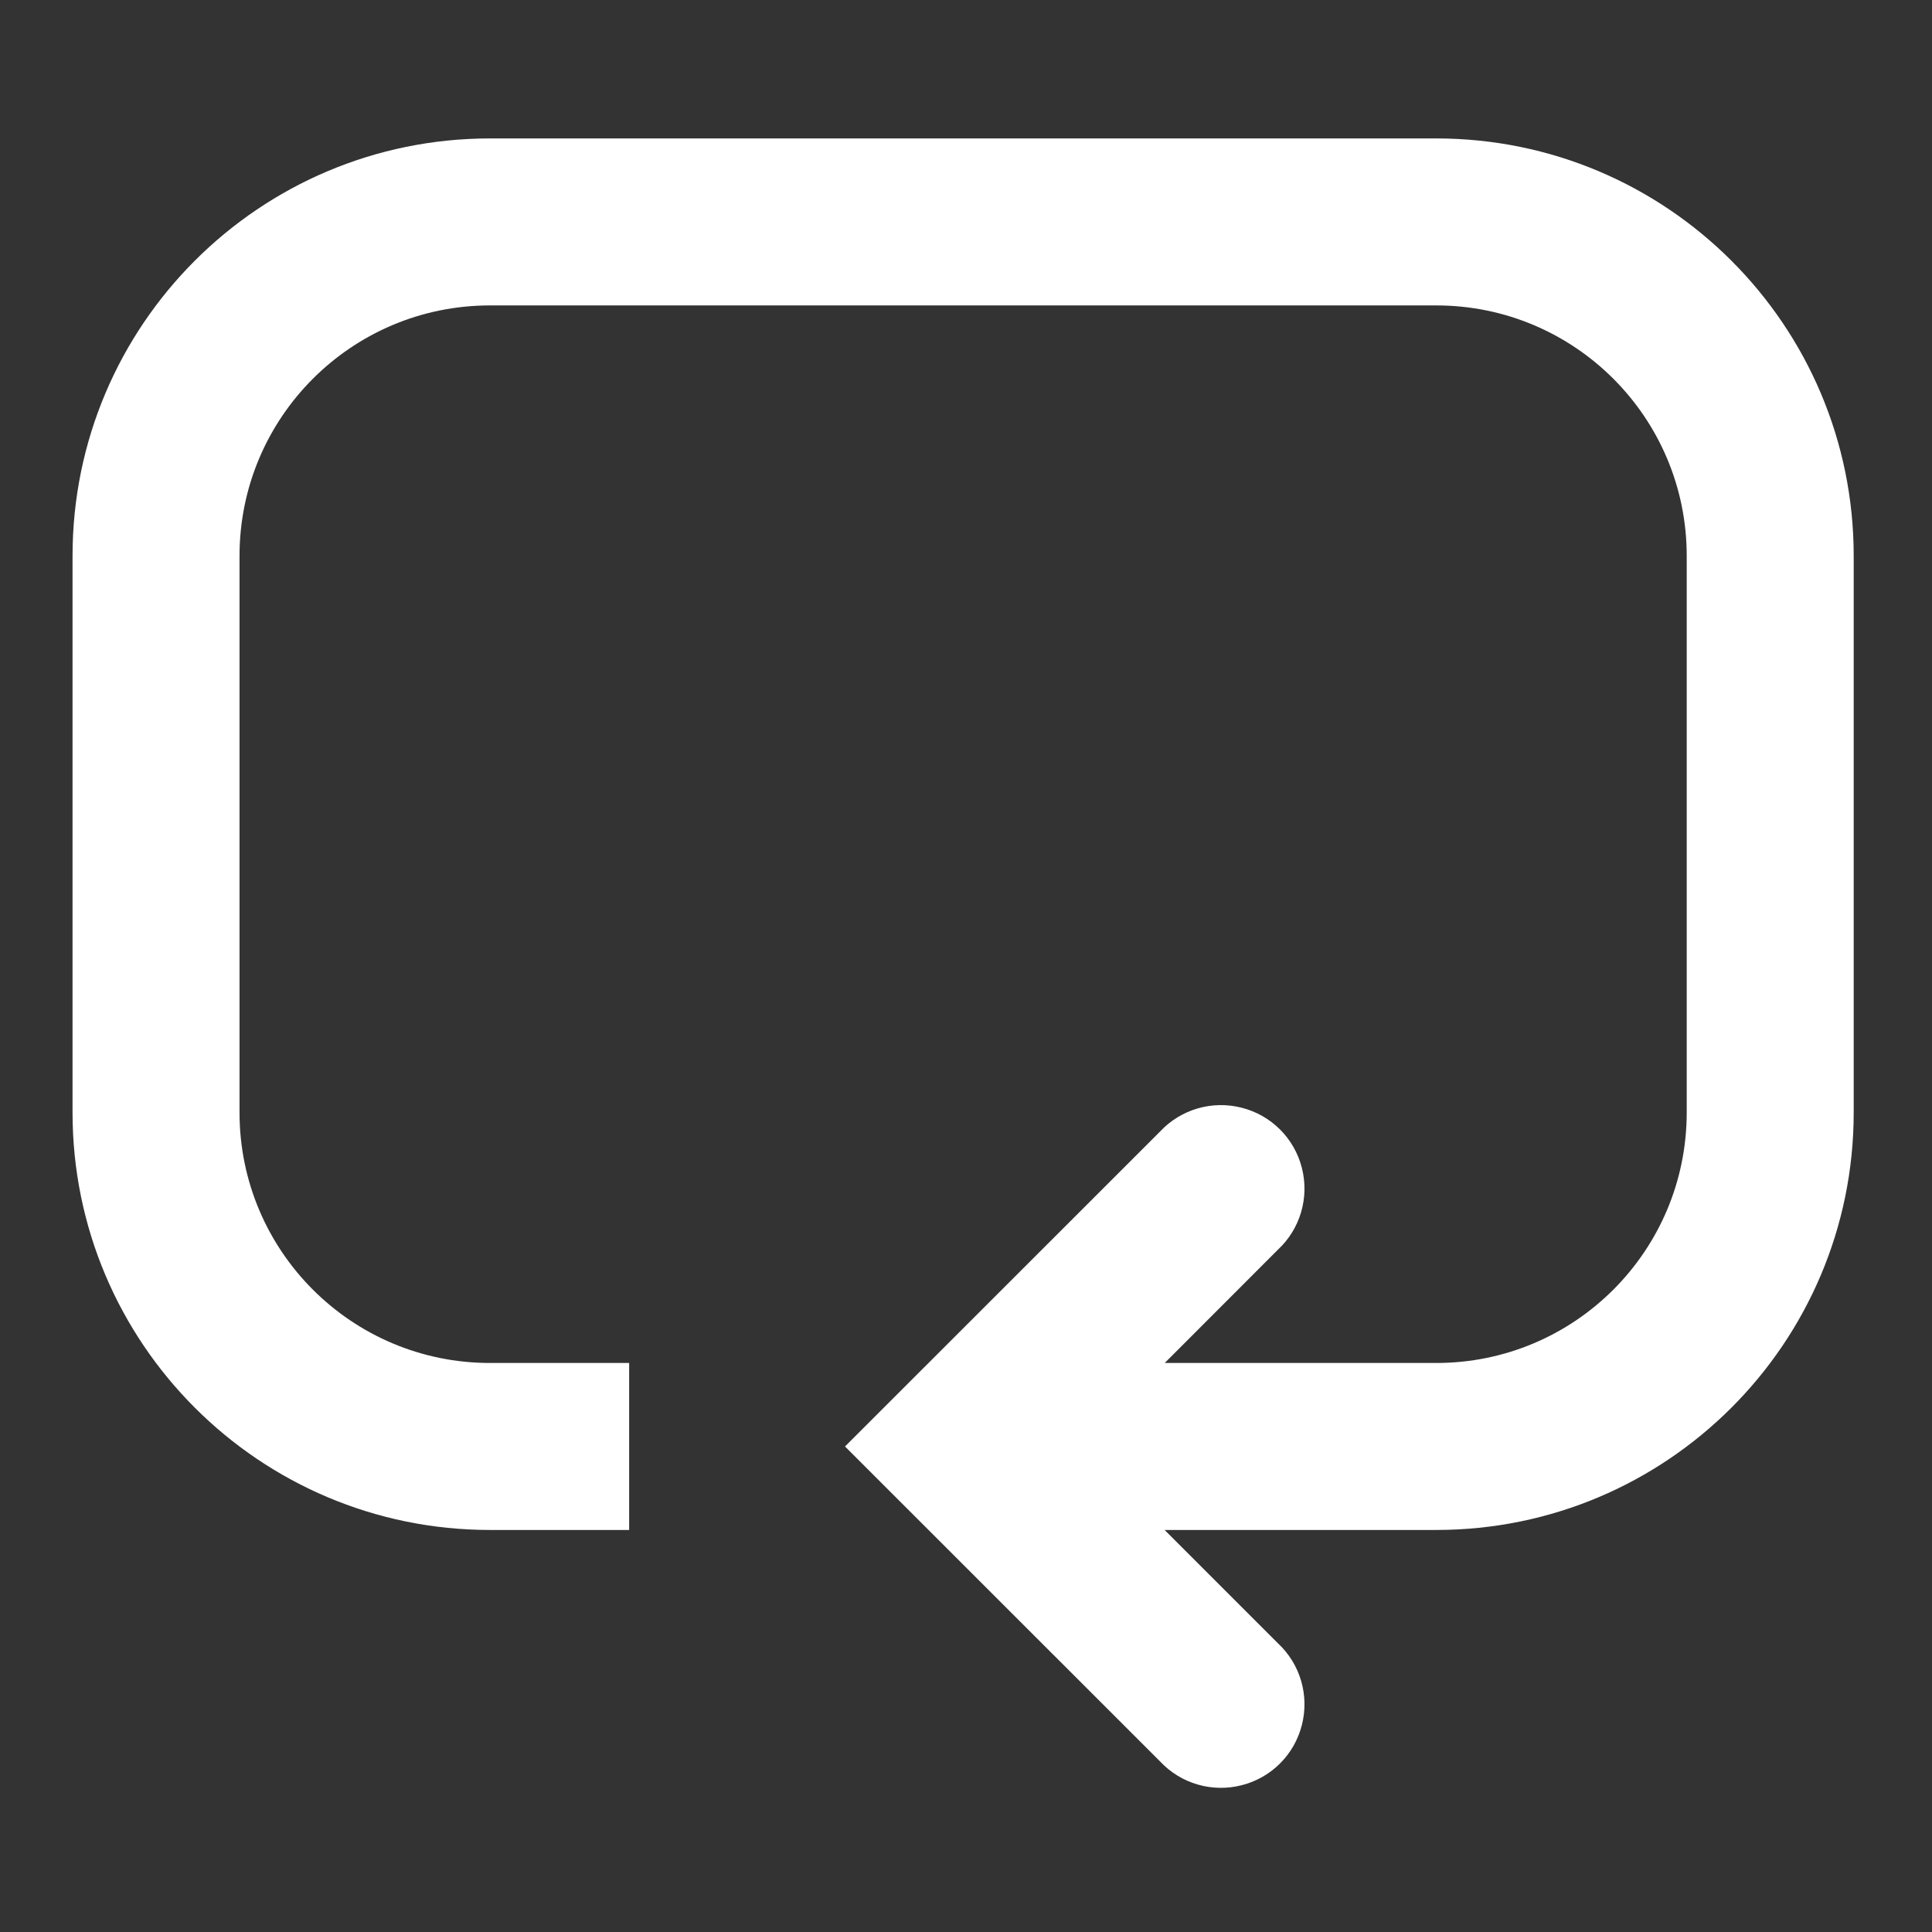 <?xml version="1.0" encoding="UTF-8" standalone="no" ?>
<!DOCTYPE svg PUBLIC "-//W3C//DTD SVG 1.1//EN" "http://www.w3.org/Graphics/SVG/1.1/DTD/svg11.dtd">
<svg xmlns="http://www.w3.org/2000/svg" xmlns:xlink="http://www.w3.org/1999/xlink" version="1.1" width="1080" height="1080" viewBox="0 0 1080 1080" xml:space="preserve">
<rect x="0" y="0" width="1080" height="1080" fill="#333333" stroke="none"/>
<desc>Created with Fabric.js 5.2.4</desc>
<defs>
</defs>
<rect x="0" y="0" width="100%" height="100%" fill="transparent"></rect>
<g transform="matrix(1 0 0 1 540 540)" id="e9ca4fbd-8704-4bed-9622-e77476be8201"  >
<rect style="stroke: none; stroke-width: 1; stroke-dasharray: none; stroke-linecap: butt; stroke-dashoffset: 0; stroke-linejoin: miter; stroke-miterlimit: 4; fill: rgb(255,255,255); fill-rule: nonzero; opacity: 1; visibility: hidden;" vector-effect="non-scaling-stroke"  x="-540" y="-540" rx="0" ry="0" width="1080" height="1080" />
</g>
<g transform="matrix(1 0 0 1 540 540)" id="ef89494e-7abe-4d16-ba6c-a7b60d4fef62"  >
</g>
<g transform="matrix(62.23 0 0 62.23 538.39 538.51)" id="02a622a2-18a5-4dd9-bf97-873481f8d366"  >
<path style="stroke: rgb(0,0,0); stroke-width: 0; stroke-dasharray: none; stroke-linecap: butt; stroke-dashoffset: 0; stroke-linejoin: miter; stroke-miterlimit: 4; fill: rgb(255,255,255); fill-rule: nonzero; opacity: 1;" vector-effect="non-scaling-stroke"  transform=" translate(-8, -8.41)" d="M 0 4.75 C 0 2.679 1.679 1 3.75 1 L 12.25 1 C 14.321 1 16 2.679 16 4.75 L 16 9.75 C 16 11.821 14.321 13.5 12.25 13.5 L 9.81 13.5 L 10.828 14.518 C 11.029 14.705 11.111 14.987 11.043 15.252 C 10.976 15.518 10.768 15.726 10.502 15.793 C 10.237 15.861 9.955 15.779 9.768 15.578 L 6.939 12.75 L 9.768 9.922 C 9.955 9.721 10.237 9.639 10.502 9.707 C 10.768 9.774 10.976 9.982 11.043 10.248 C 11.111 10.513 11.029 10.795 10.828 10.982 L 9.811 12 L 12.25 12 C 13.493 12 14.5 10.993 14.5 9.75 L 14.5 4.75 C 14.5 3.507 13.493 2.5 12.25 2.5 L 3.75 2.5 C 2.507 2.5 1.5 3.507 1.5 4.75 L 1.5 9.75 C 1.5 10.993 2.507 12 3.75 12 L 5 12 L 5 13.5 L 3.75 13.5 C 1.679 13.5 0 11.821 0 9.75 L 0 4.75 z" stroke-linecap="round" />
</g>
</svg>